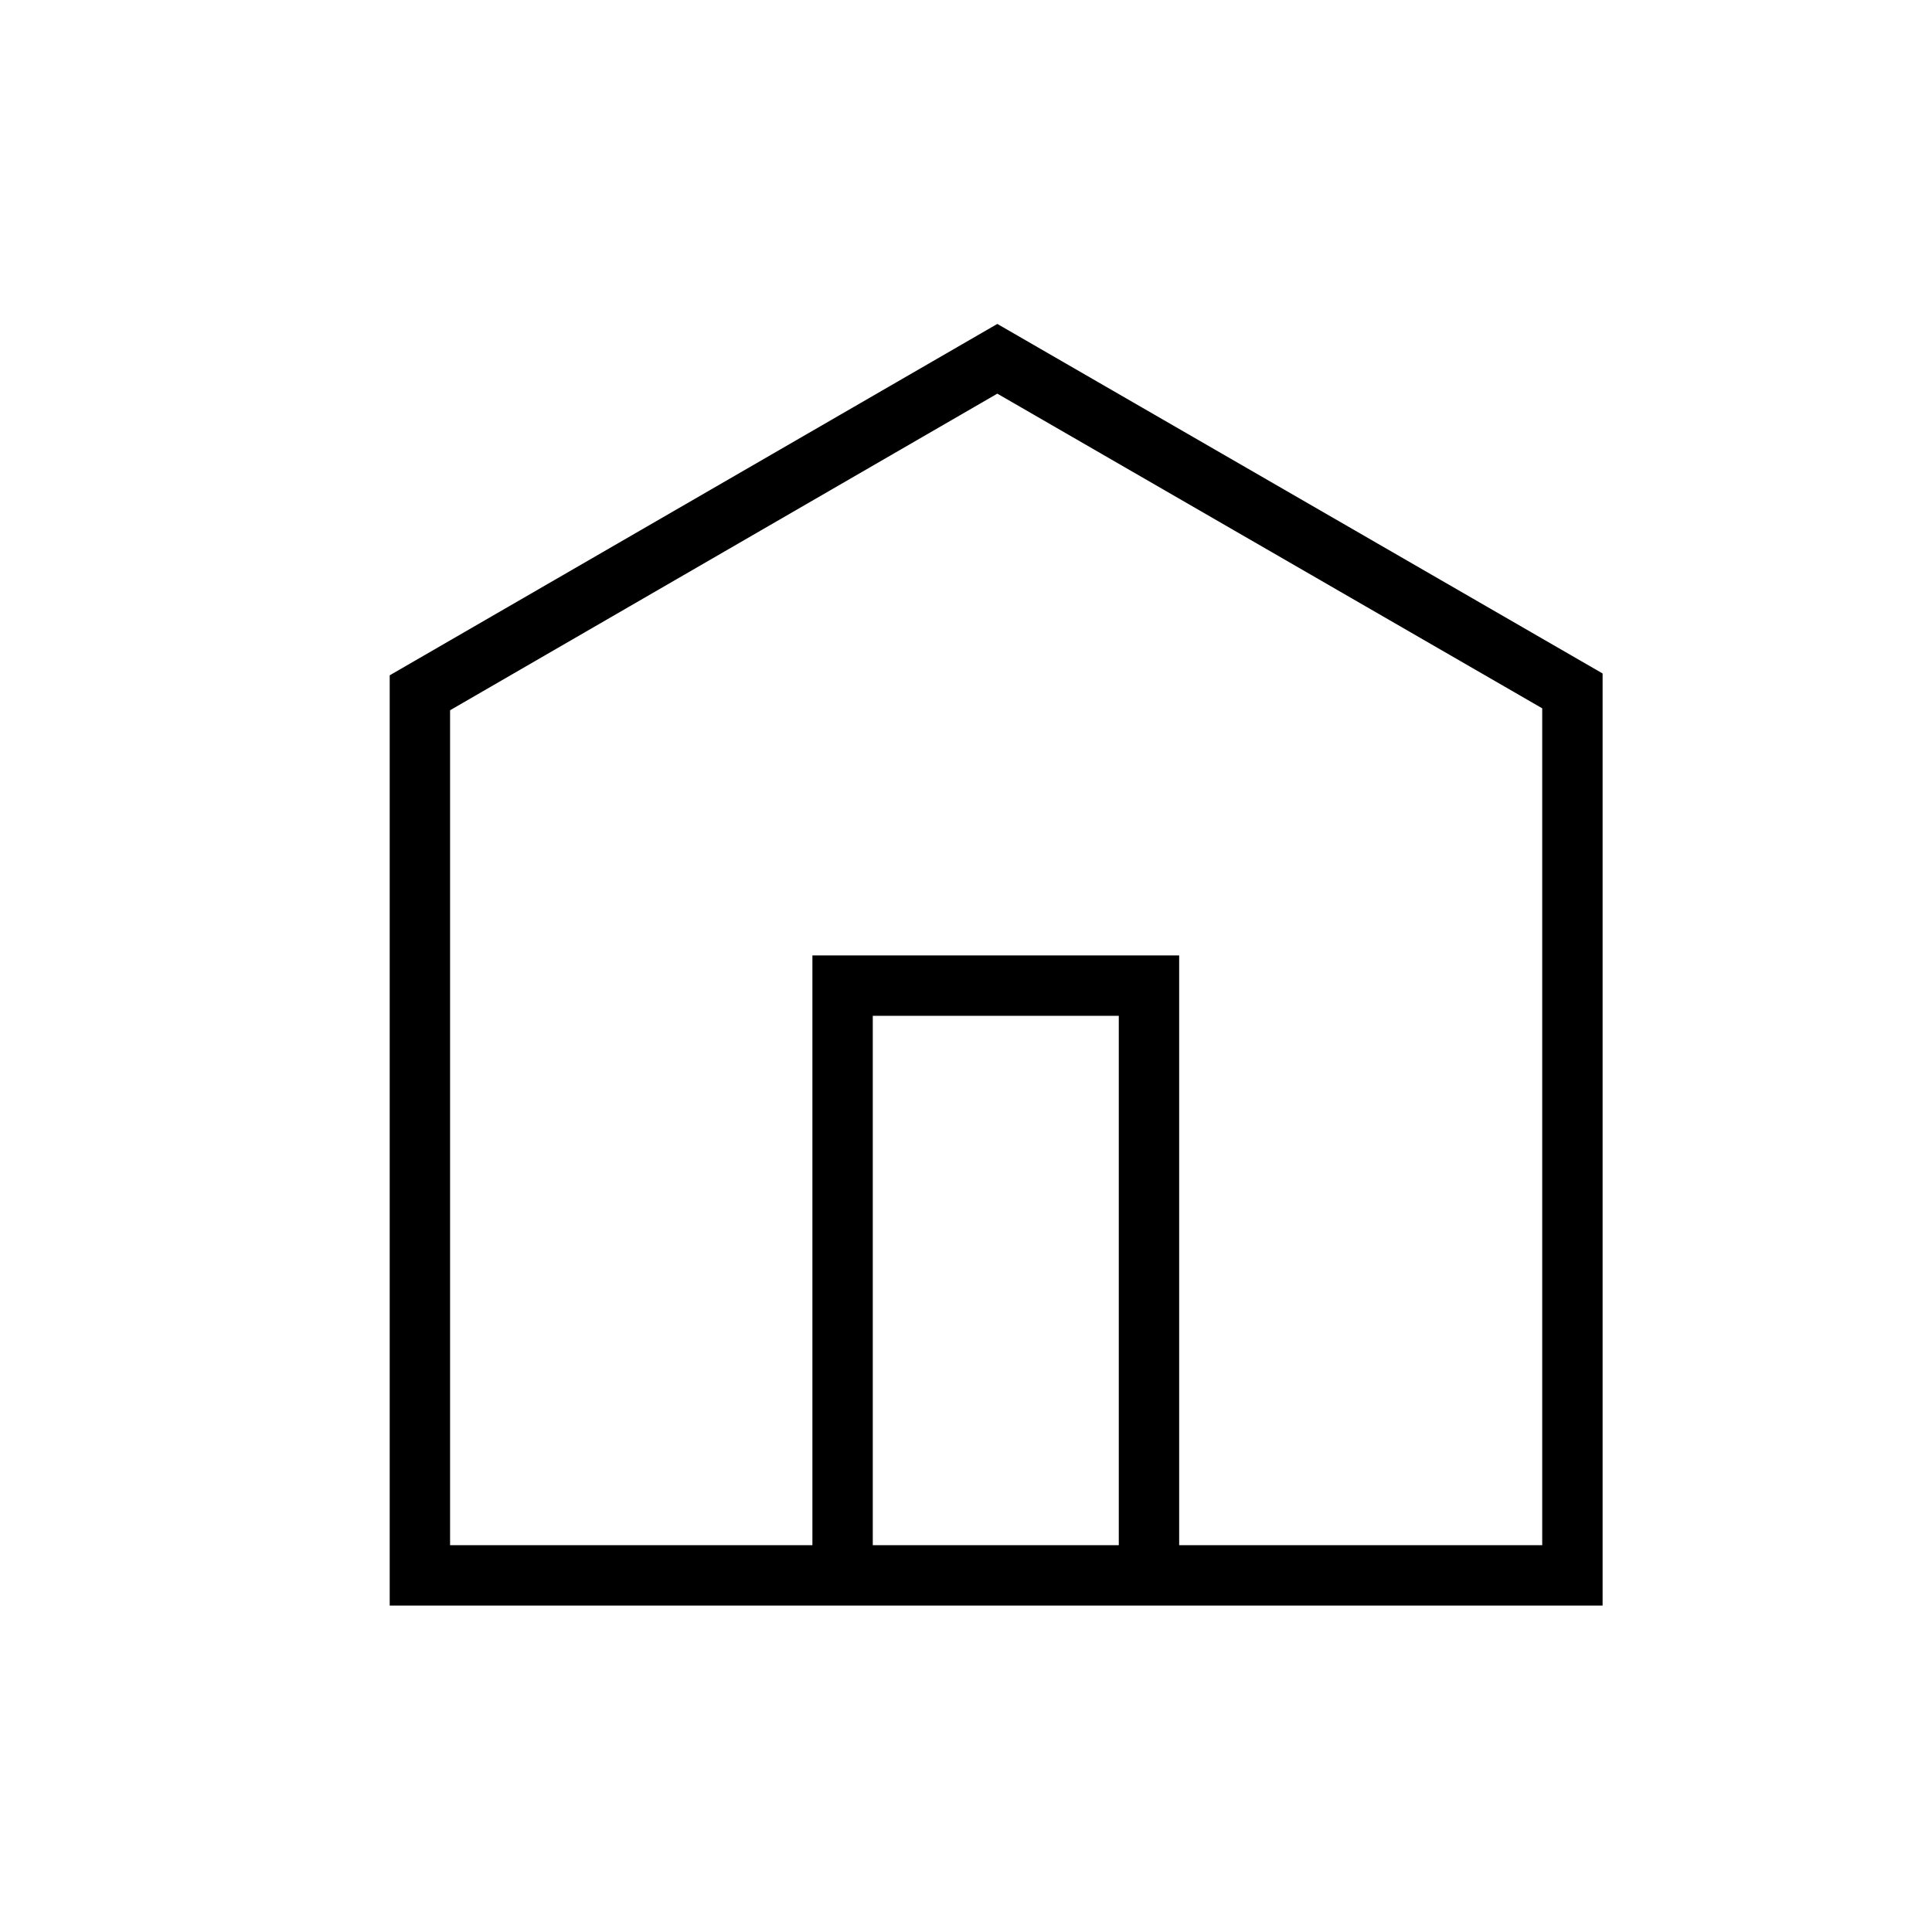 <svg viewBox="0 0 24 24" xmlns="http://www.w3.org/2000/svg"><path d="m12.389 4.024-7.548 4.365v11.556h15.067v-11.579zm-1.547 15.171v-6.576h3.056v6.576zm8.316 0h-4.51v-7.326h-4.556v7.326h-4.501v-10.372l6.798-3.933 6.769 3.909z"/></svg>

